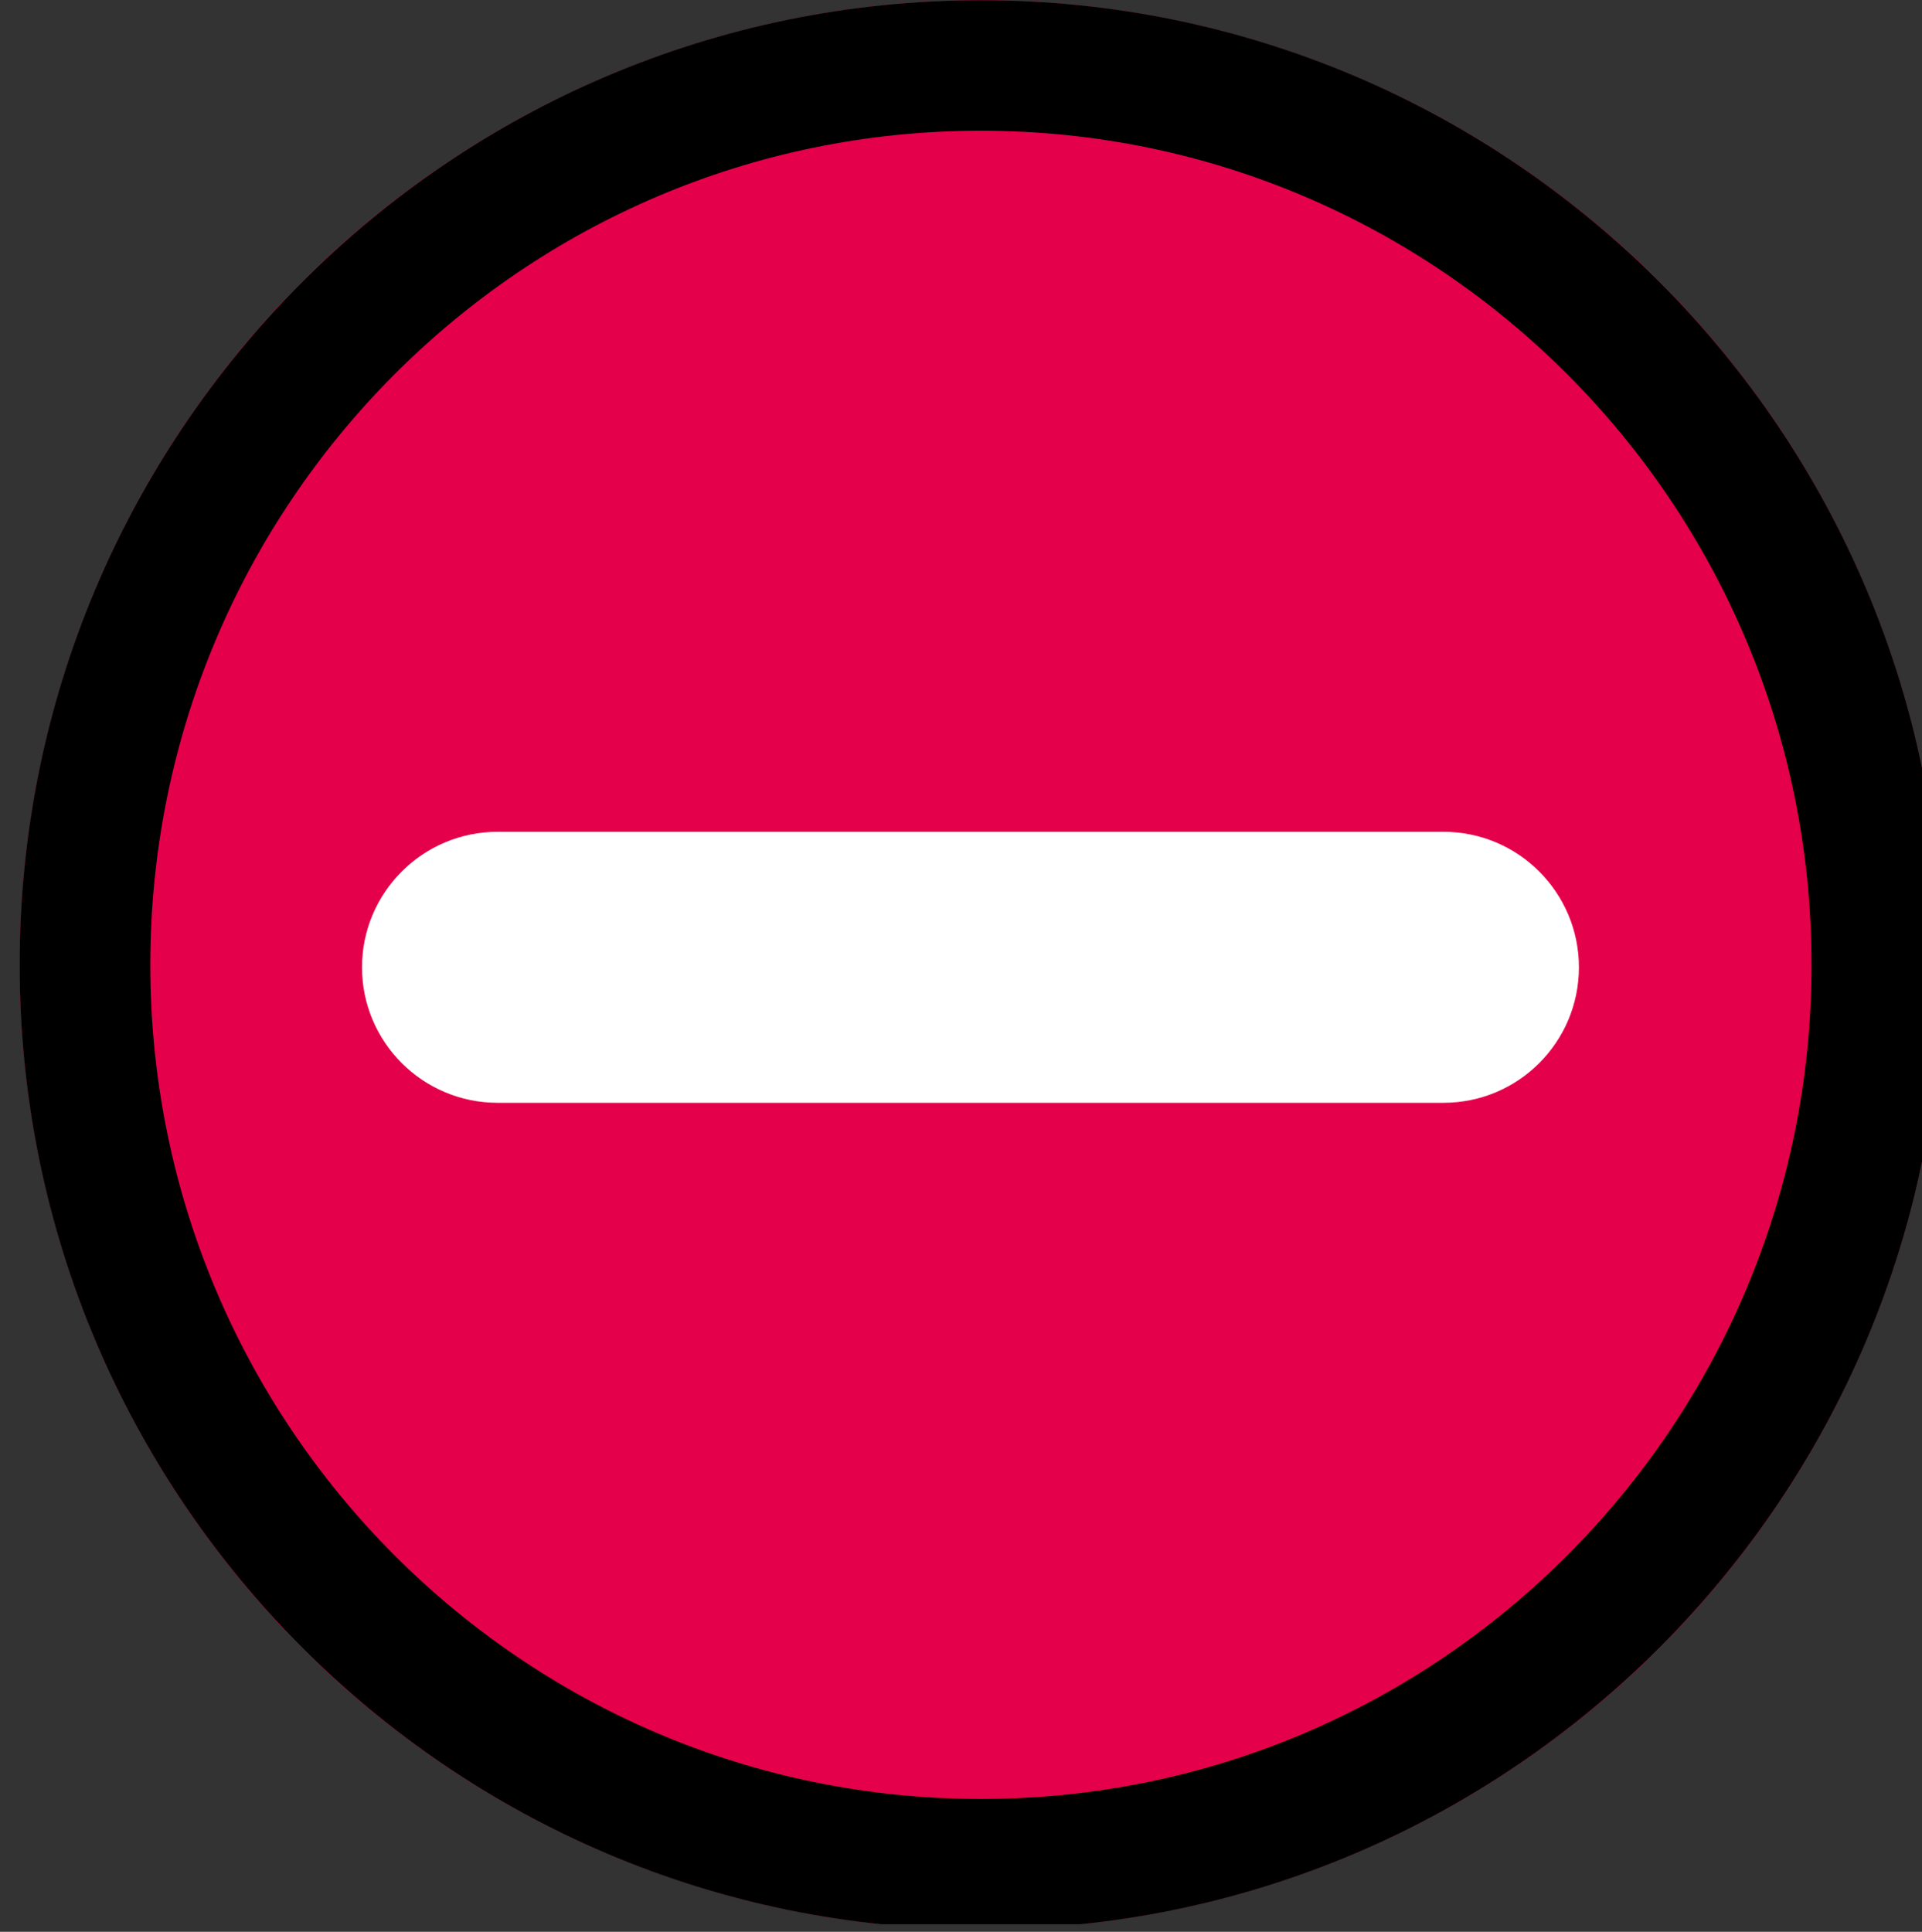 <?xml version="1.0" encoding="UTF-8" standalone="no"?>
<!DOCTYPE svg PUBLIC "-//W3C//DTD SVG 1.1//EN" "http://www.w3.org/Graphics/SVG/1.1/DTD/svg11.dtd">
<svg width="100%" height="100%" viewBox="0 0 196 197" version="1.1" xmlns="http://www.w3.org/2000/svg" xmlns:xlink="http://www.w3.org/1999/xlink" xml:space="preserve" xmlns:serif="http://www.serif.com/" style="fill-rule:evenodd;clip-rule:evenodd;stroke-linejoin:round;stroke-miterlimit:2;">
    <rect x="0" y="0" width="196" height="197" fill="#333333" stroke="none"/>
    <g transform="matrix(1,0,0,1,-5699,-1416)">
        <g id="ArtBoard2" transform="matrix(0.175,0,0,1.063,4702.33,246.277)">
            <rect x="5700" y="1100" width="1120" height="185" style="fill:none;"/>
            <clipPath id="_clip1">
                <rect x="5700" y="1100" width="1120" height="185"/>
            </clipPath>
            <g clip-path="url(#_clip1)">
                <g transform="matrix(7.235,0,0,1.205,-40645.8,-241.233)">
                    <g transform="matrix(0.74,0,0,0.734,1542.87,306.742)">
                        <circle cx="6677.37" cy="1203.62" r="104.619" style="fill:rgb(229,0,75);"/>
                        <path d="M6677.37,1099C6735.11,1099 6781.99,1145.88 6781.99,1203.62C6781.99,1261.36 6735.11,1308.24 6677.37,1308.24C6619.63,1308.24 6572.75,1261.36 6572.75,1203.62C6572.75,1145.88 6619.63,1099 6677.37,1099ZM6677.37,1113.15C6727.29,1113.15 6767.78,1153.7 6767.78,1203.62C6767.78,1253.53 6727.29,1294.09 6677.37,1294.09C6627.46,1294.09 6586.97,1253.53 6586.97,1203.62C6586.97,1153.7 6627.46,1113.15 6677.37,1113.15Z"/>
                    </g>
                    <g transform="matrix(1.014,0,0,0.462,-301.753,625.86)">
                        <path d="M6739.69,1221.94C6739.69,1209.06 6734.87,1198.59 6728.93,1198.59L6653.8,1198.59C6647.86,1198.59 6643.03,1209.06 6643.03,1221.94C6643.03,1234.83 6647.86,1245.29 6653.8,1245.29L6728.93,1245.29C6734.87,1245.29 6739.69,1234.83 6739.69,1221.94Z" style="fill:white;"/>
                    </g>
                </g>
            </g>
        </g>
    </g>
</svg>
